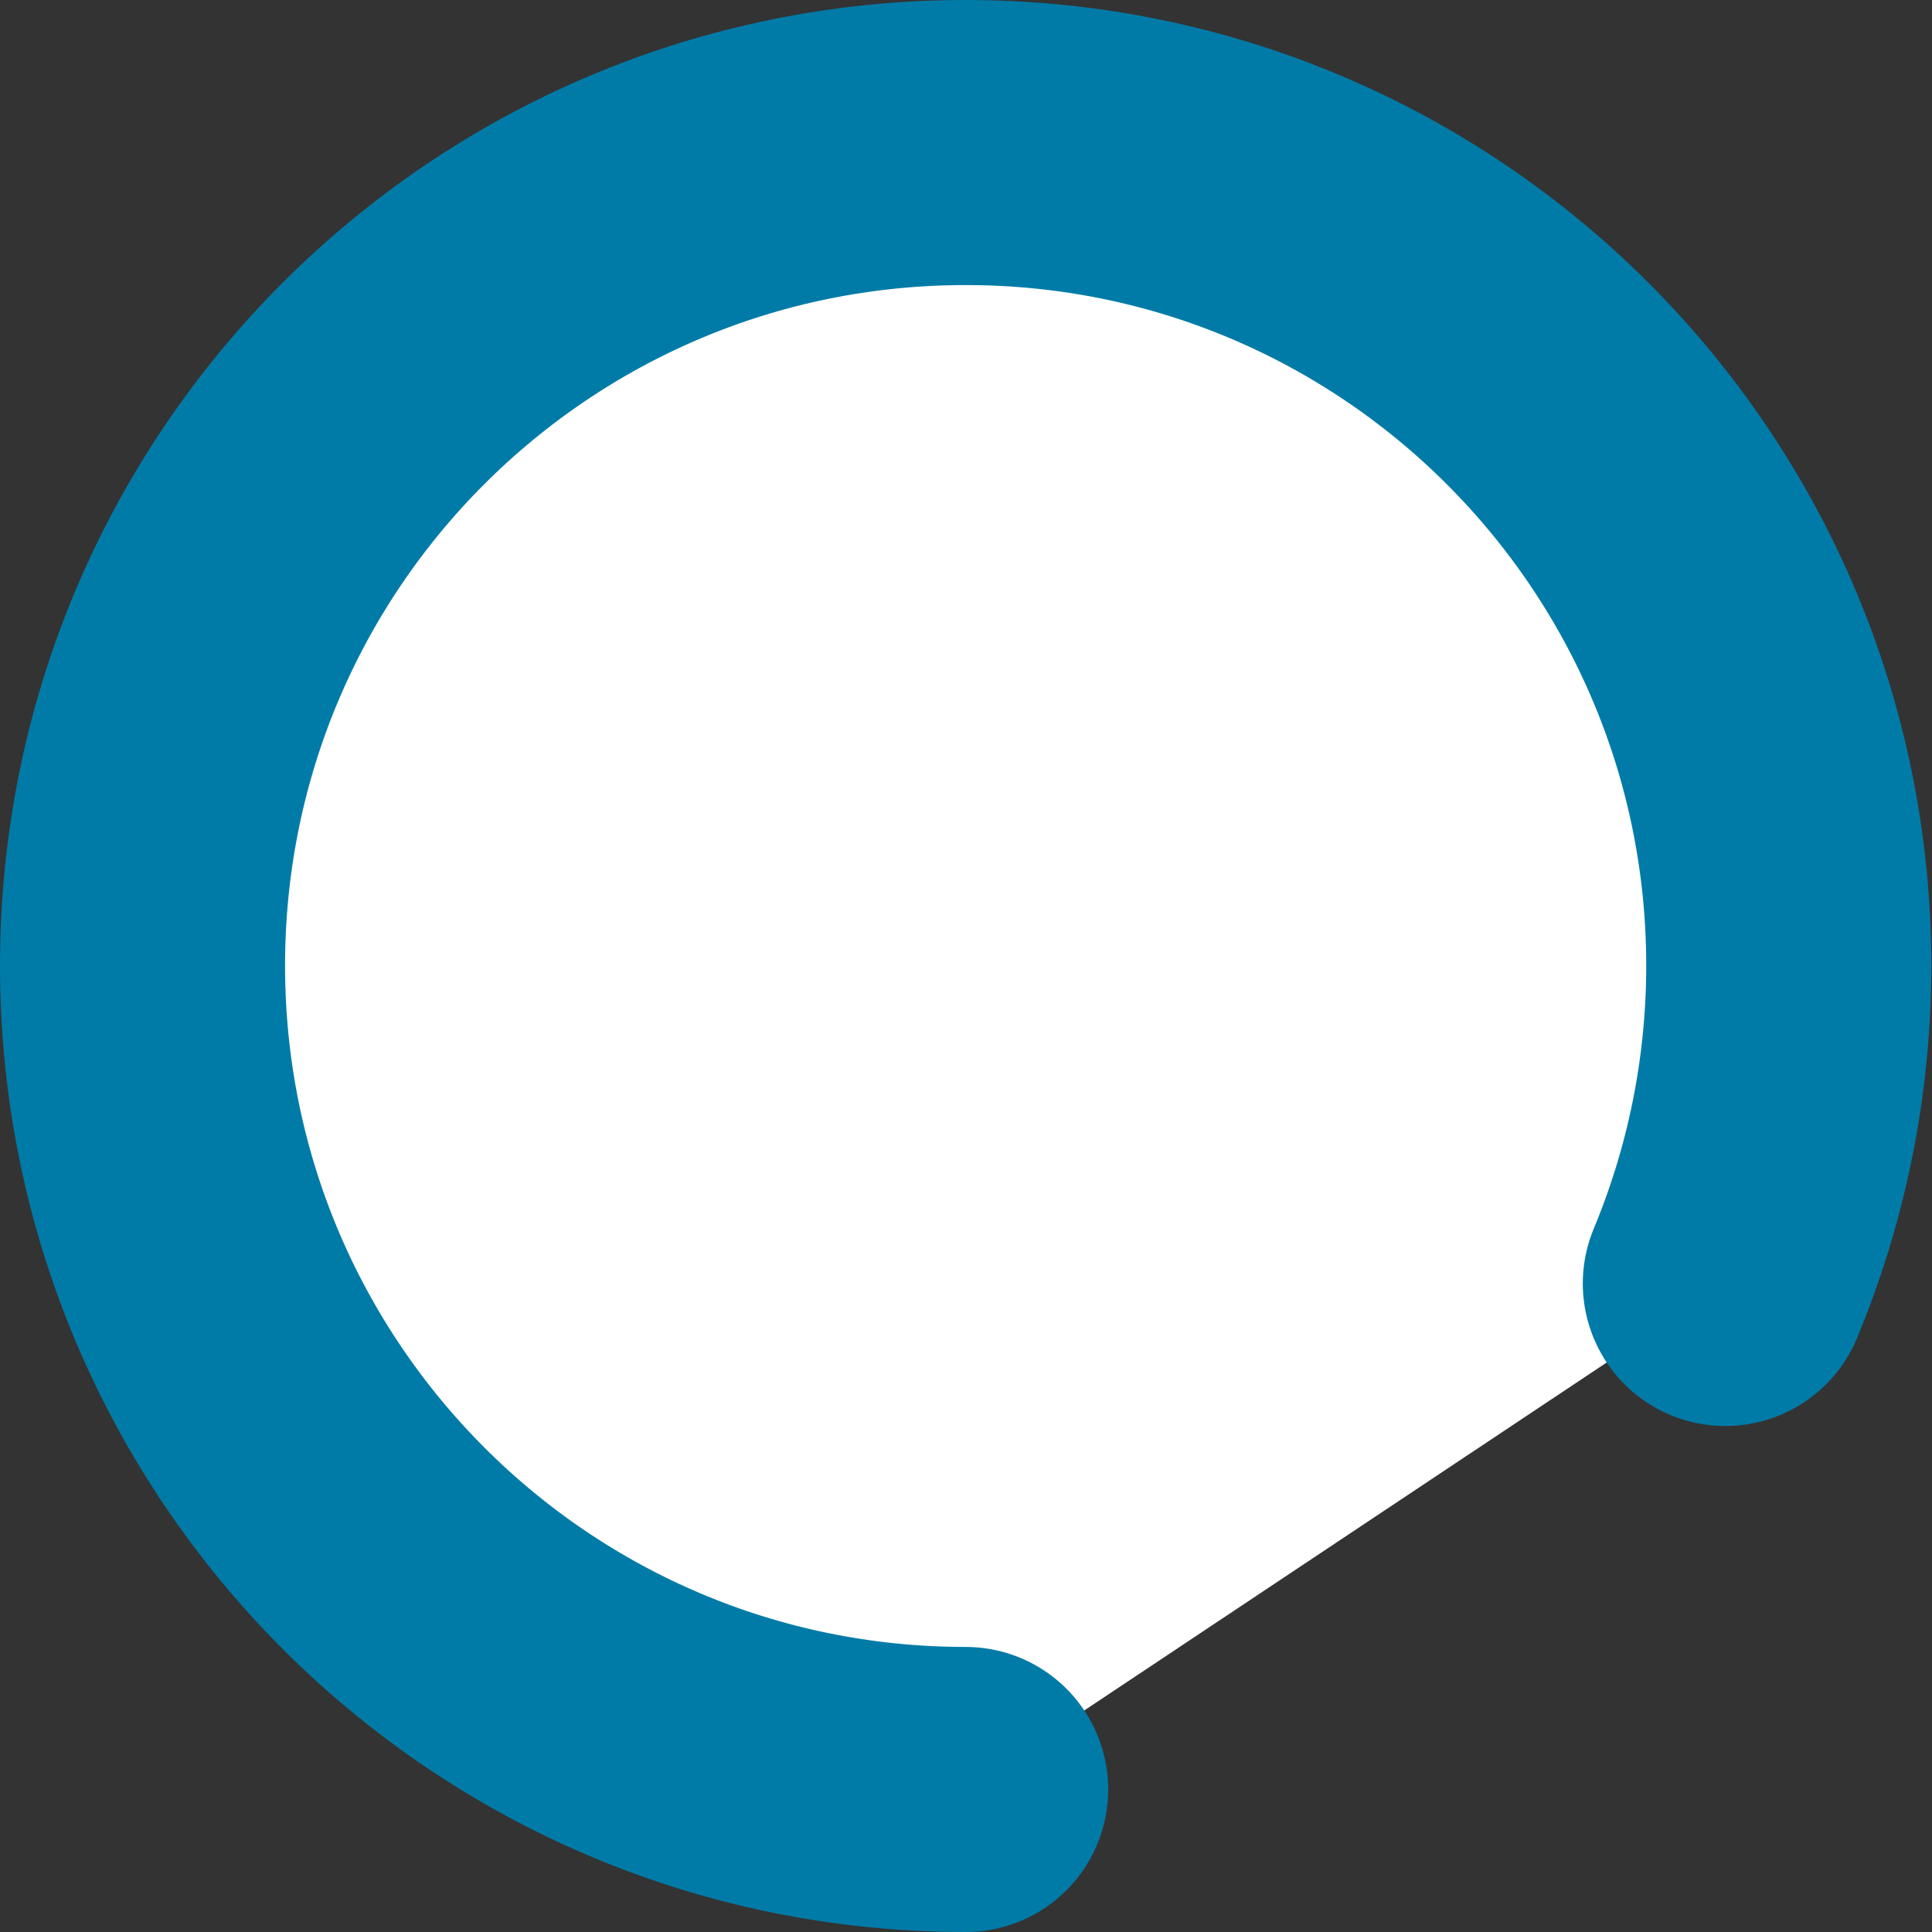 <?xml version="1.0" encoding="utf-8"?>
<!-- Generator: Adobe Illustrator 19.0.0, SVG Export Plug-In . SVG Version: 6.00 Build 0)  -->
<svg version="1.1" id="Layer_1" xmlns="http://www.w3.org/2000/svg" xmlns:xlink="http://www.w3.org/1999/xlink" x="0px" y="0px"
	 viewBox="0 0 271.1 271.1" style="enable-background:new 0 0 271.1 271.1;" xml:space="preserve">
<rect x="0" y="0" width="271.1" height="271.1" fill="#333333" stroke="none"/>
<path id="XMLID_2_" style="fill:#FFFFFF;stroke:#007BA7;stroke-width:40;stroke-linecap:round;stroke-miterlimit:10;" d="
	M135.5,251.1C71.7,251.1,20,199.4,20,135.5S71.7,20,135.5,20s115.5,51.7,115.5,115.5c0,15.8-3.2,30.9-8.9,44.6"/>
</svg>
